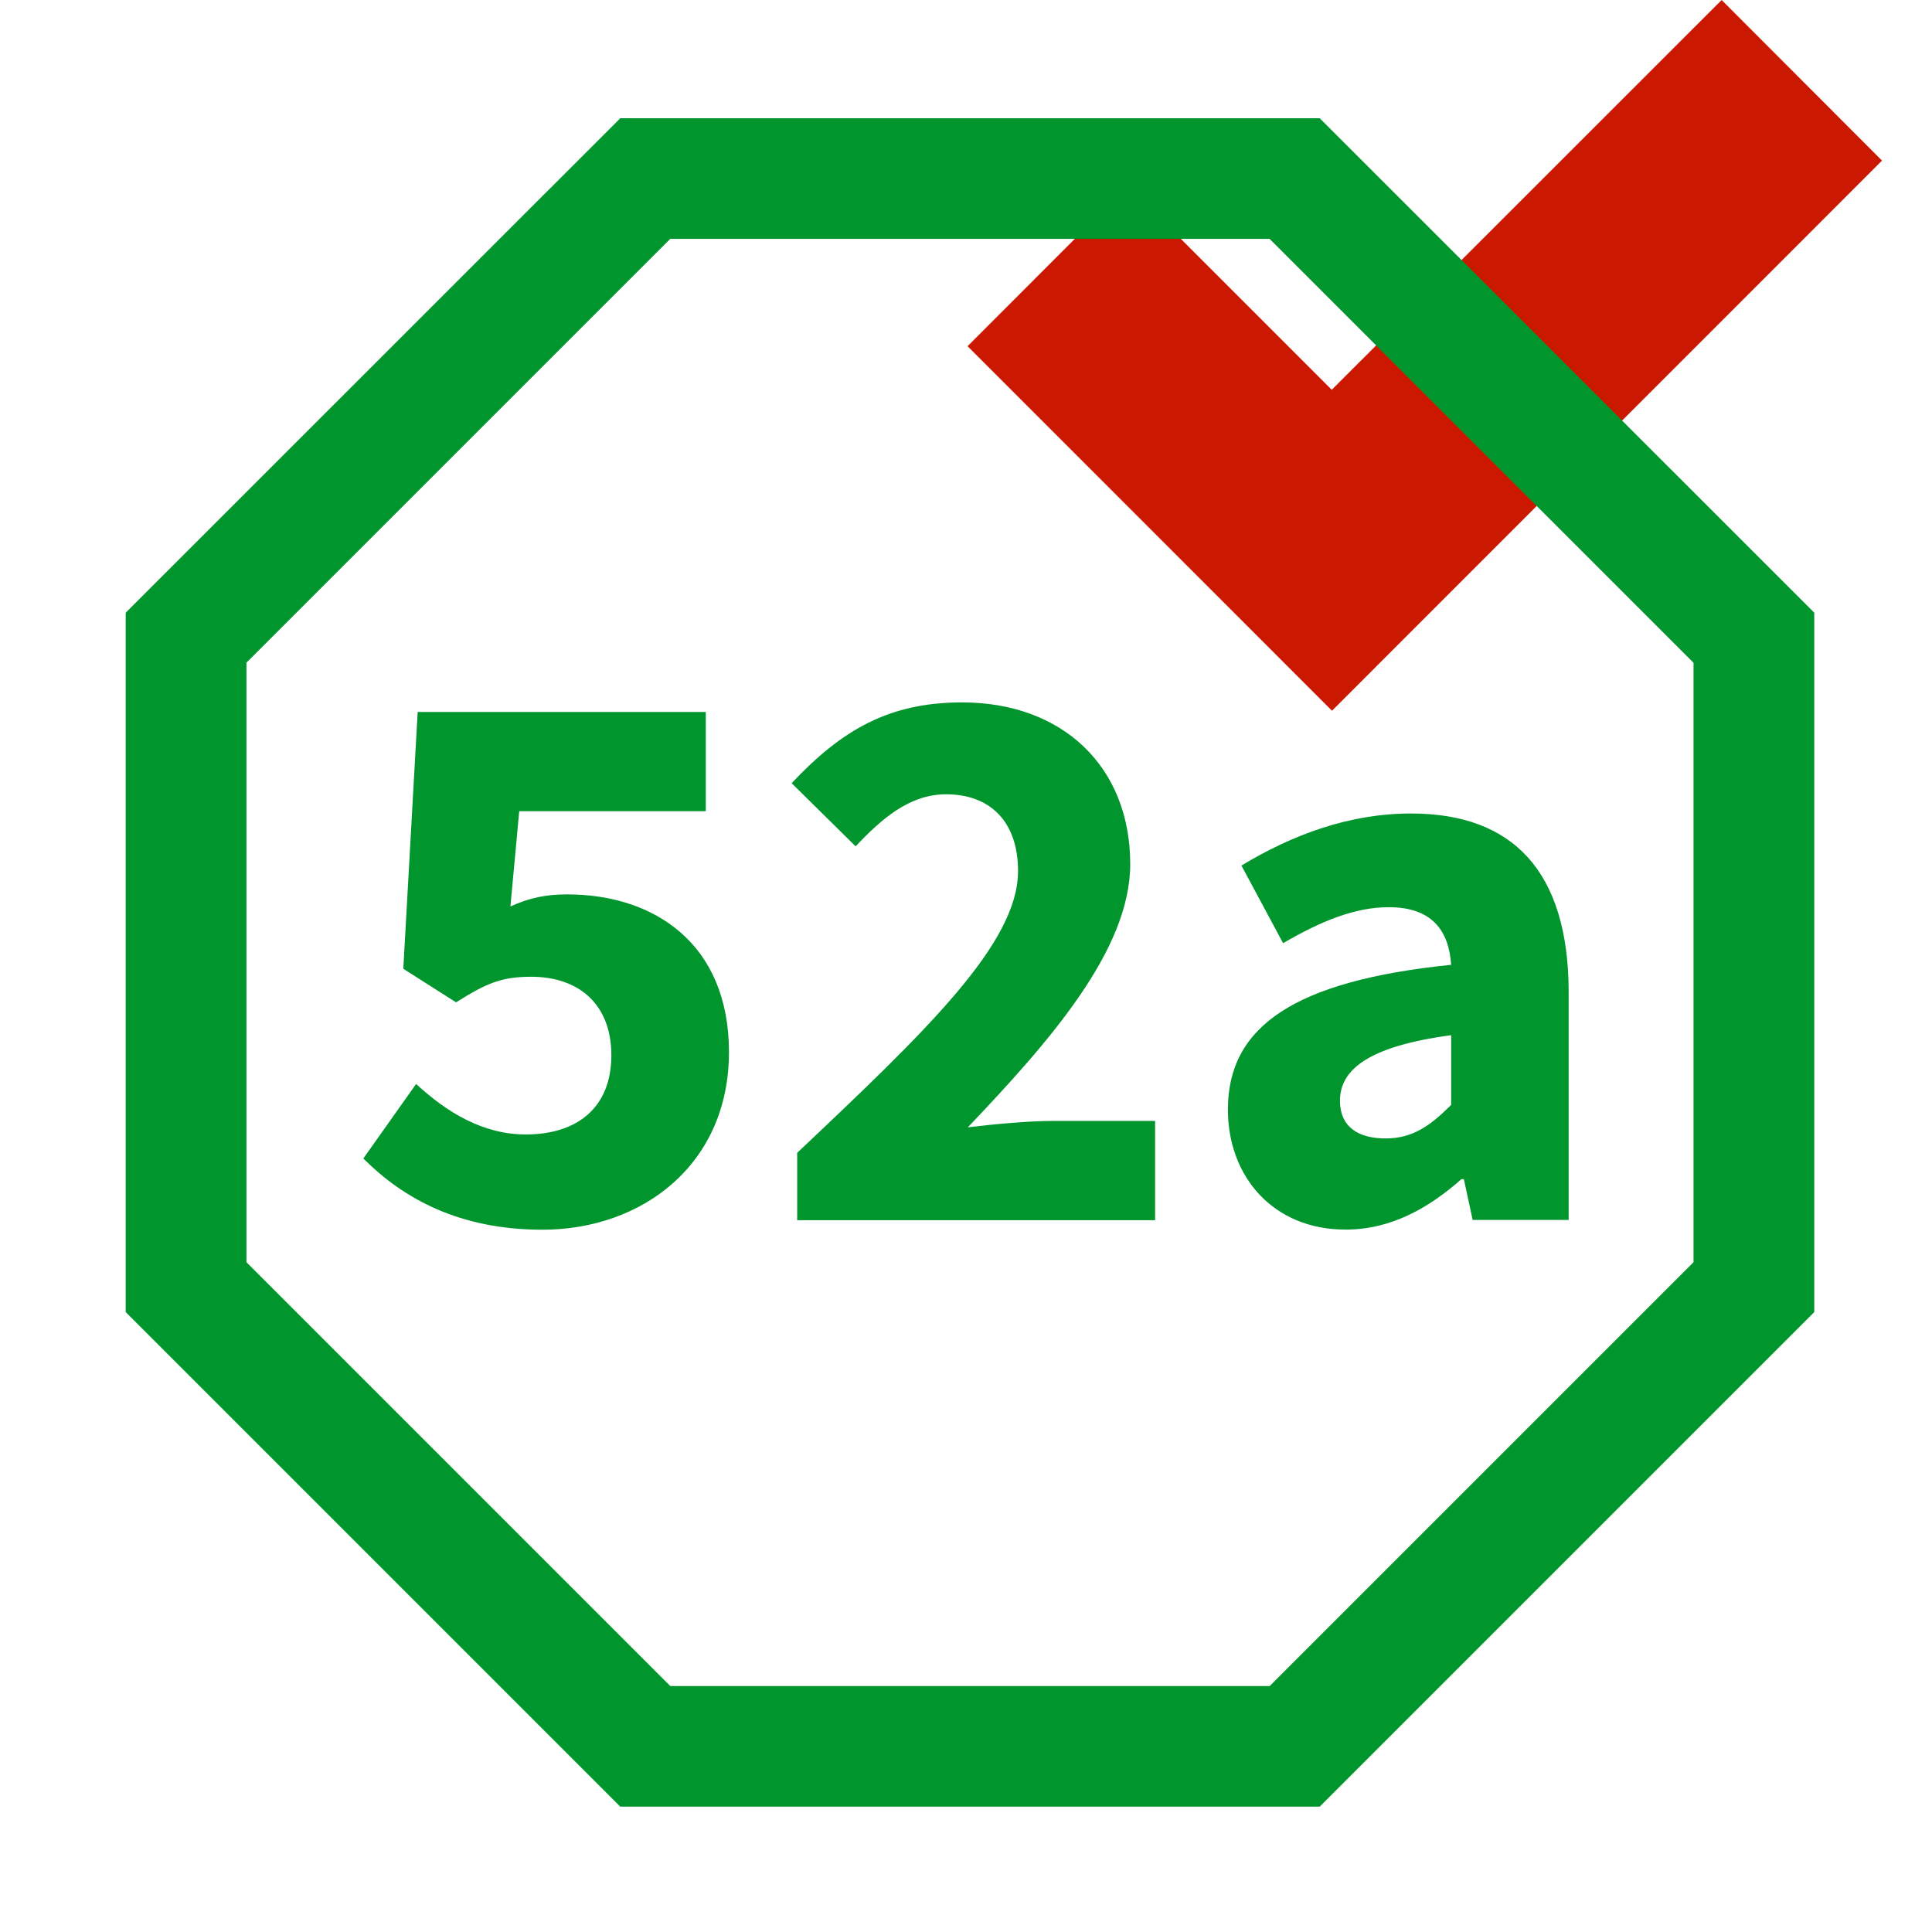 <?xml version="1.0"?><!DOCTYPE svg PUBLIC "-//W3C//DTD SVG 1.1//EN" "http://www.w3.org/Graphics/SVG/1.1/DTD/svg11.dtd"><svg width="16px" height="16px" xmlns="http://www.w3.org/2000/svg" viewBox="0 0 16 16" shape-rendering="geometricPrecision" fill="#00962d"><defs><mask id="accept-path"><rect fill="#fff" width="100%" height="100%"/><polygon points="14.258,-1.414 11.029,1.813 9.339,0.123 6.599,2.866 11.031,7.299 17,1.329 " fill="#000"/></mask></defs><polygon points="15.586,1.33 14.258,0 11.029,3.228 9.34,1.539 8.013,2.867 11.031,5.886 " fill="#cb1800"/><g mask="url(#accept-path)"><path d="M10.515,1.979l3.51,3.51v4.964l-3.51,3.51H5.551l-3.51-3.51V5.488l3.51-3.51H10.515 M10.929,0.979H5.137 L1.041,5.074v5.792l4.096,4.096h5.792l4.096-4.096V5.074L10.929,0.979L10.929,0.979z"/><path d="M3.446,8.977c0.252,0.232,0.55,0.418,0.908,0.418c0.431,0,0.709-0.226,0.709-0.656 c0-0.424-0.272-0.65-0.663-0.65c-0.246,0-0.371,0.053-0.623,0.212L3.34,8.023l0.119-2.127h2.386v0.822H4.3L4.227,7.507 c0.159-0.073,0.298-0.1,0.471-0.1c0.723,0,1.339,0.411,1.339,1.306c0,0.934-0.723,1.471-1.544,1.471 c-0.689,0-1.153-0.258-1.484-0.59L3.446,8.977z"/><path d="M6.602,9.547c1.074-1.014,1.829-1.736,1.829-2.333c0-0.411-0.232-0.636-0.596-0.636 c-0.305,0-0.537,0.206-0.749,0.431l-0.53-0.523c0.418-0.444,0.809-0.669,1.412-0.669c0.829,0,1.392,0.53,1.392,1.339 c0,0.709-0.663,1.464-1.345,2.18c0.212-0.026,0.504-0.053,0.703-0.053h0.848v0.822H6.602V9.547z"/><path d="M12.018,7.99c-0.02-0.291-0.166-0.477-0.517-0.477c-0.278,0-0.557,0.113-0.875,0.298l-0.345-0.643 c0.418-0.252,0.888-0.431,1.405-0.431c0.841,0,1.305,0.477,1.305,1.484v1.882h-0.795l-0.073-0.338h-0.02 c-0.278,0.246-0.59,0.418-0.96,0.418c-0.597,0-0.974-0.437-0.974-0.994C10.169,8.5,10.719,8.123,12.018,7.99z M11.475,9.428 c0.225,0,0.371-0.106,0.543-0.278V8.573c-0.696,0.093-0.921,0.291-0.921,0.543C11.097,9.329,11.243,9.428,11.475,9.428z"/></g></svg>